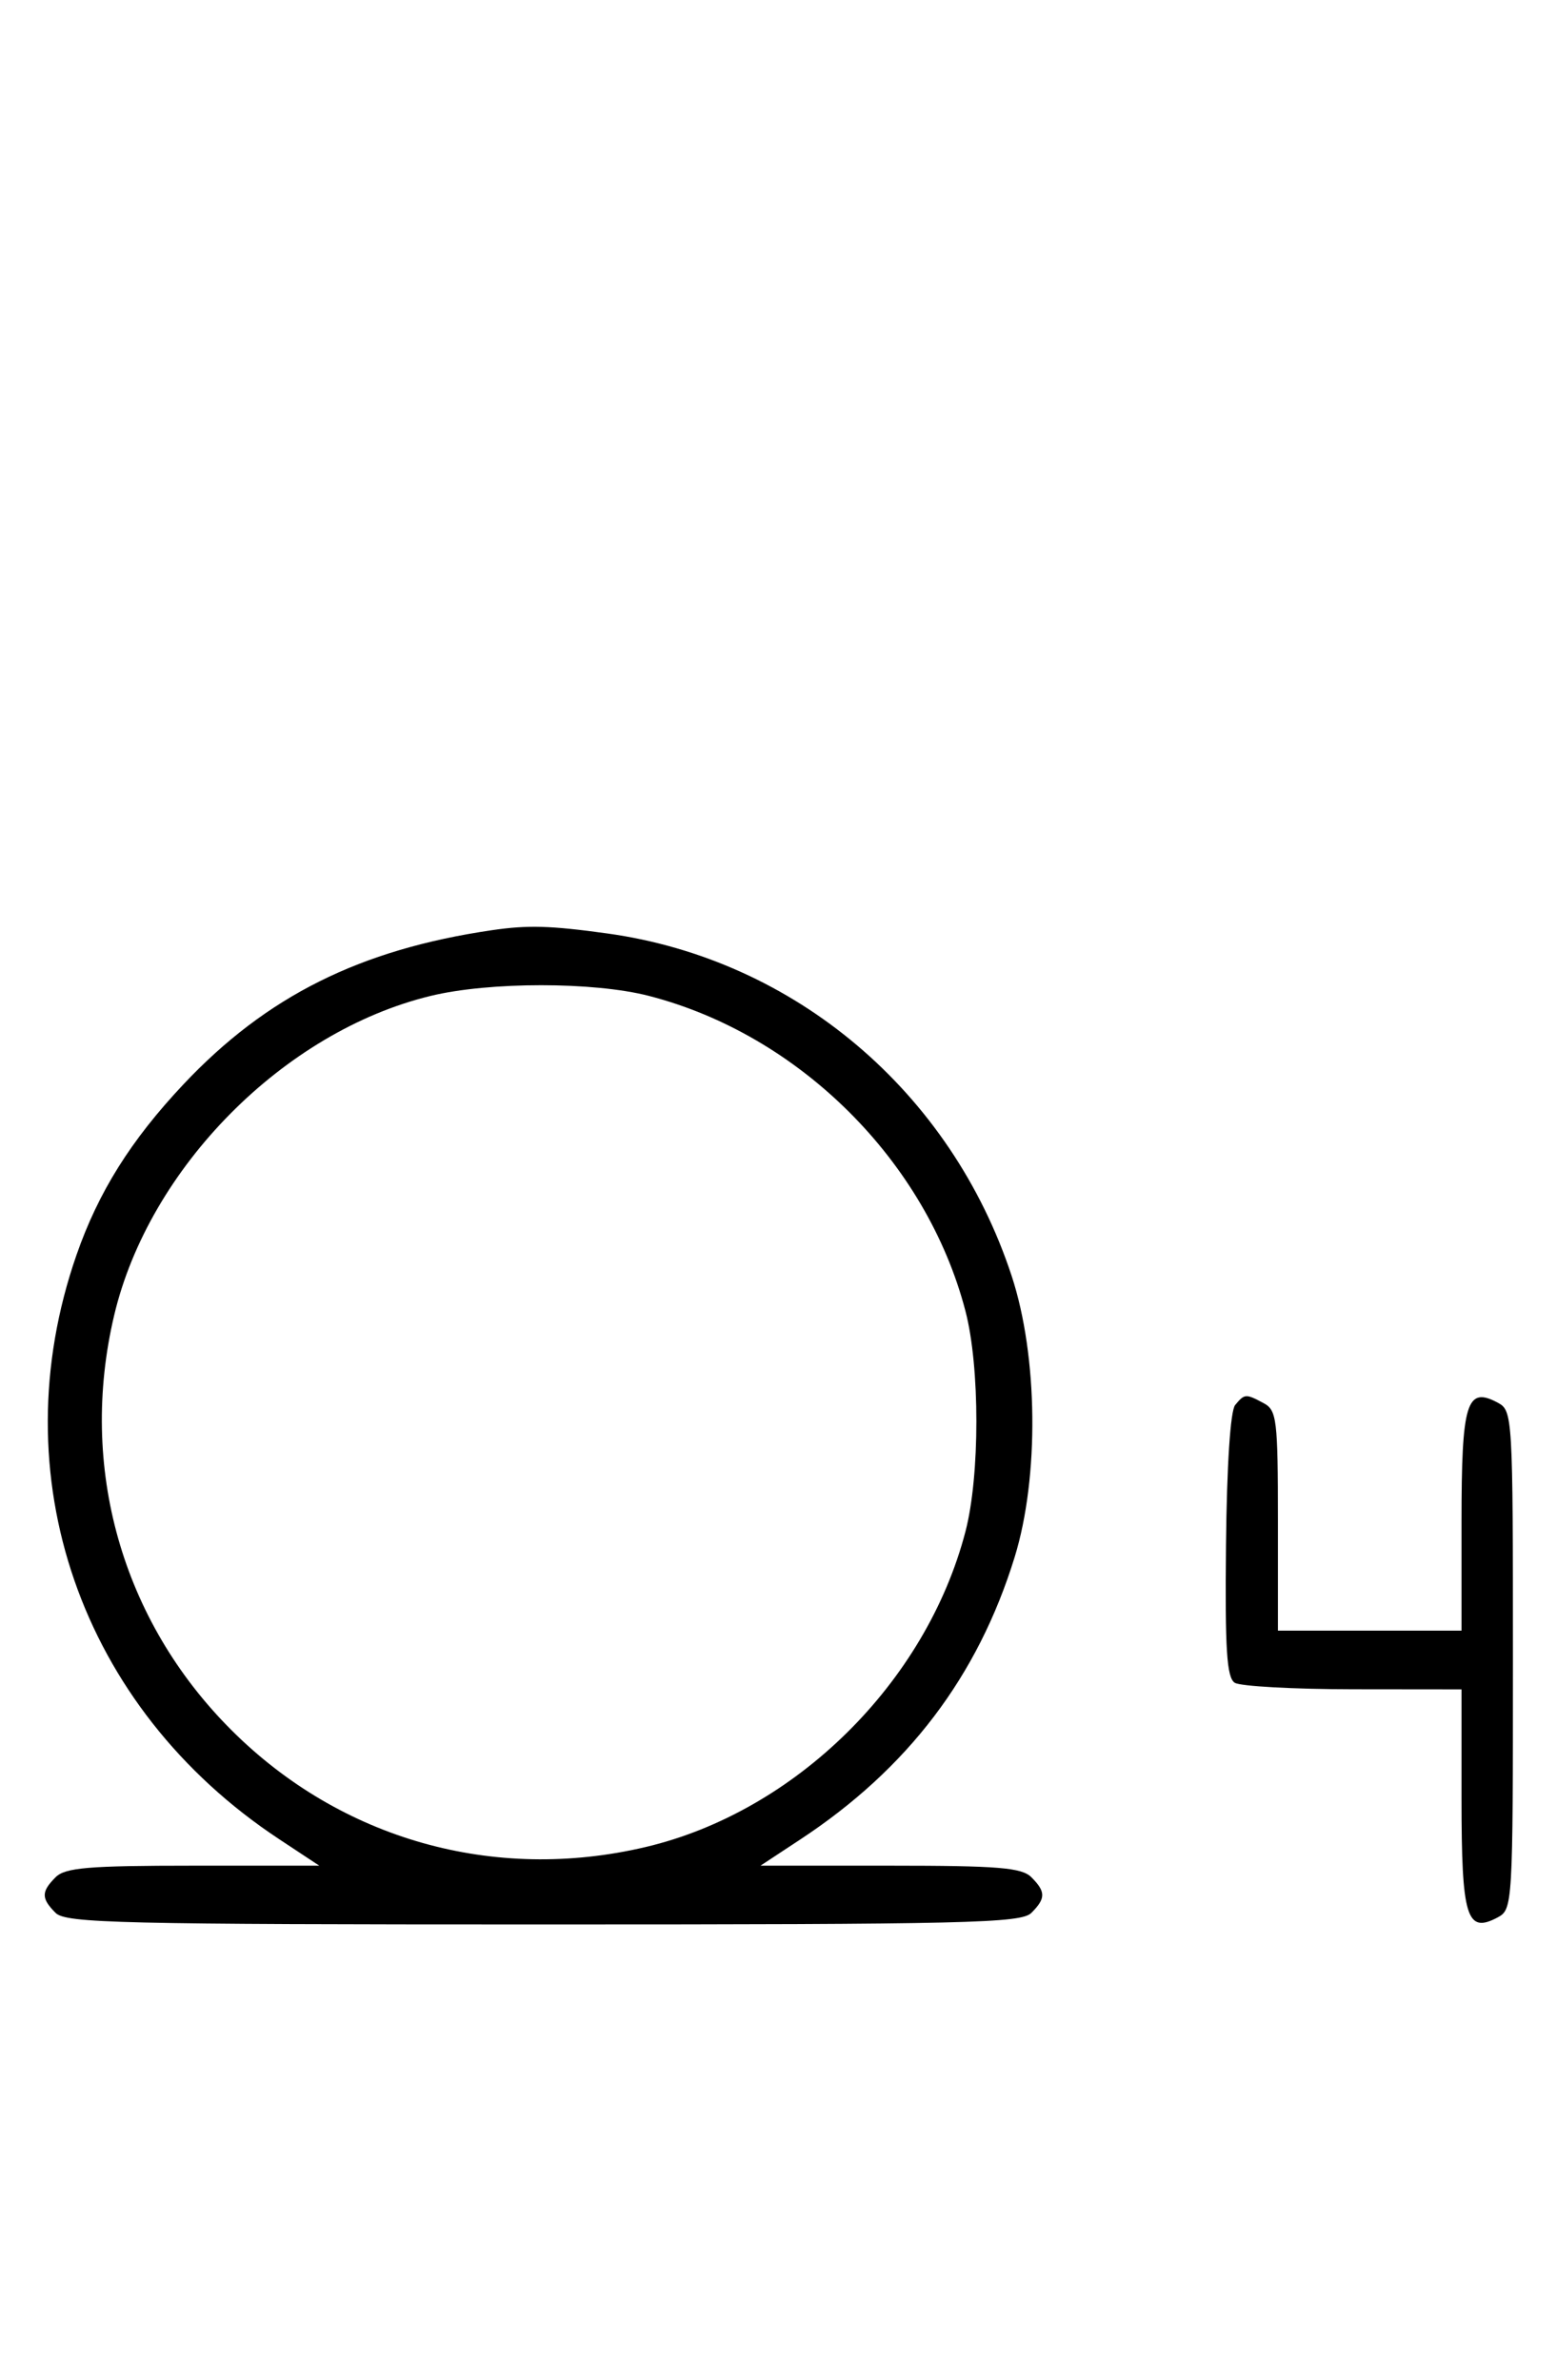 <svg xmlns="http://www.w3.org/2000/svg" width="212" height="324" viewBox="0 0 212 324" version="1.1">
	<path d="M 67 126.637 C 49.023 129.262, 36.267 135.634, 24.973 147.630 C 17.823 155.225, 13.393 162.294, 10.411 170.869 C -0.034 200.902, 10.925 232.498, 37.987 250.375 L 43.473 254 26.308 254 C 12.037 254, 8.878 254.265, 7.571 255.571 C 5.598 257.545, 5.598 258.455, 7.571 260.429 C 8.968 261.825, 16.372 262, 74 262 C 131.628 262, 139.032 261.825, 140.429 260.429 C 142.402 258.455, 142.402 257.545, 140.429 255.571 C 139.119 254.262, 135.919 254, 121.201 254 L 103.546 254 108.983 250.419 C 123.610 240.786, 133.144 228.228, 138.151 212 C 141.514 201.100, 141.342 184.647, 137.751 173.722 C 129.507 148.639, 108.232 130.622, 82.678 127.083 C 74.947 126.013, 71.876 125.925, 67 126.637 M 58.645 135.584 C 38.671 140.419, 20.279 158.986, 15.537 179.103 C 10.672 199.742, 16.569 220.600, 31.484 235.516 C 46.400 250.431, 67.258 256.328, 87.897 251.463 C 108.290 246.655, 126.093 229.099, 131.457 208.505 C 133.437 200.904, 133.437 186.096, 131.457 178.495 C 126.143 158.096, 108.841 140.870, 88.356 135.585 C 80.839 133.646, 66.653 133.645, 58.645 135.584 M 168.178 191.285 C 167.527 192.070, 167.041 199.510, 166.930 210.399 C 166.786 224.588, 167.030 228.405, 168.125 229.098 C 168.881 229.577, 176.137 229.976, 184.250 229.985 L 199 230 199 244.878 C 199 261.071, 199.684 263.310, 203.936 261.034 C 205.959 259.952, 206 259.256, 206 226 C 206 192.744, 205.959 192.048, 203.936 190.966 C 199.684 188.690, 199 190.929, 199 207.122 L 199 222 186.500 222 L 174 222 174 207.035 C 174 193.263, 173.846 191.988, 172.066 191.035 C 169.616 189.724, 169.466 189.734, 168.178 191.285 " stroke="none" fill="black" fill-rule="evenodd"/>
</svg>